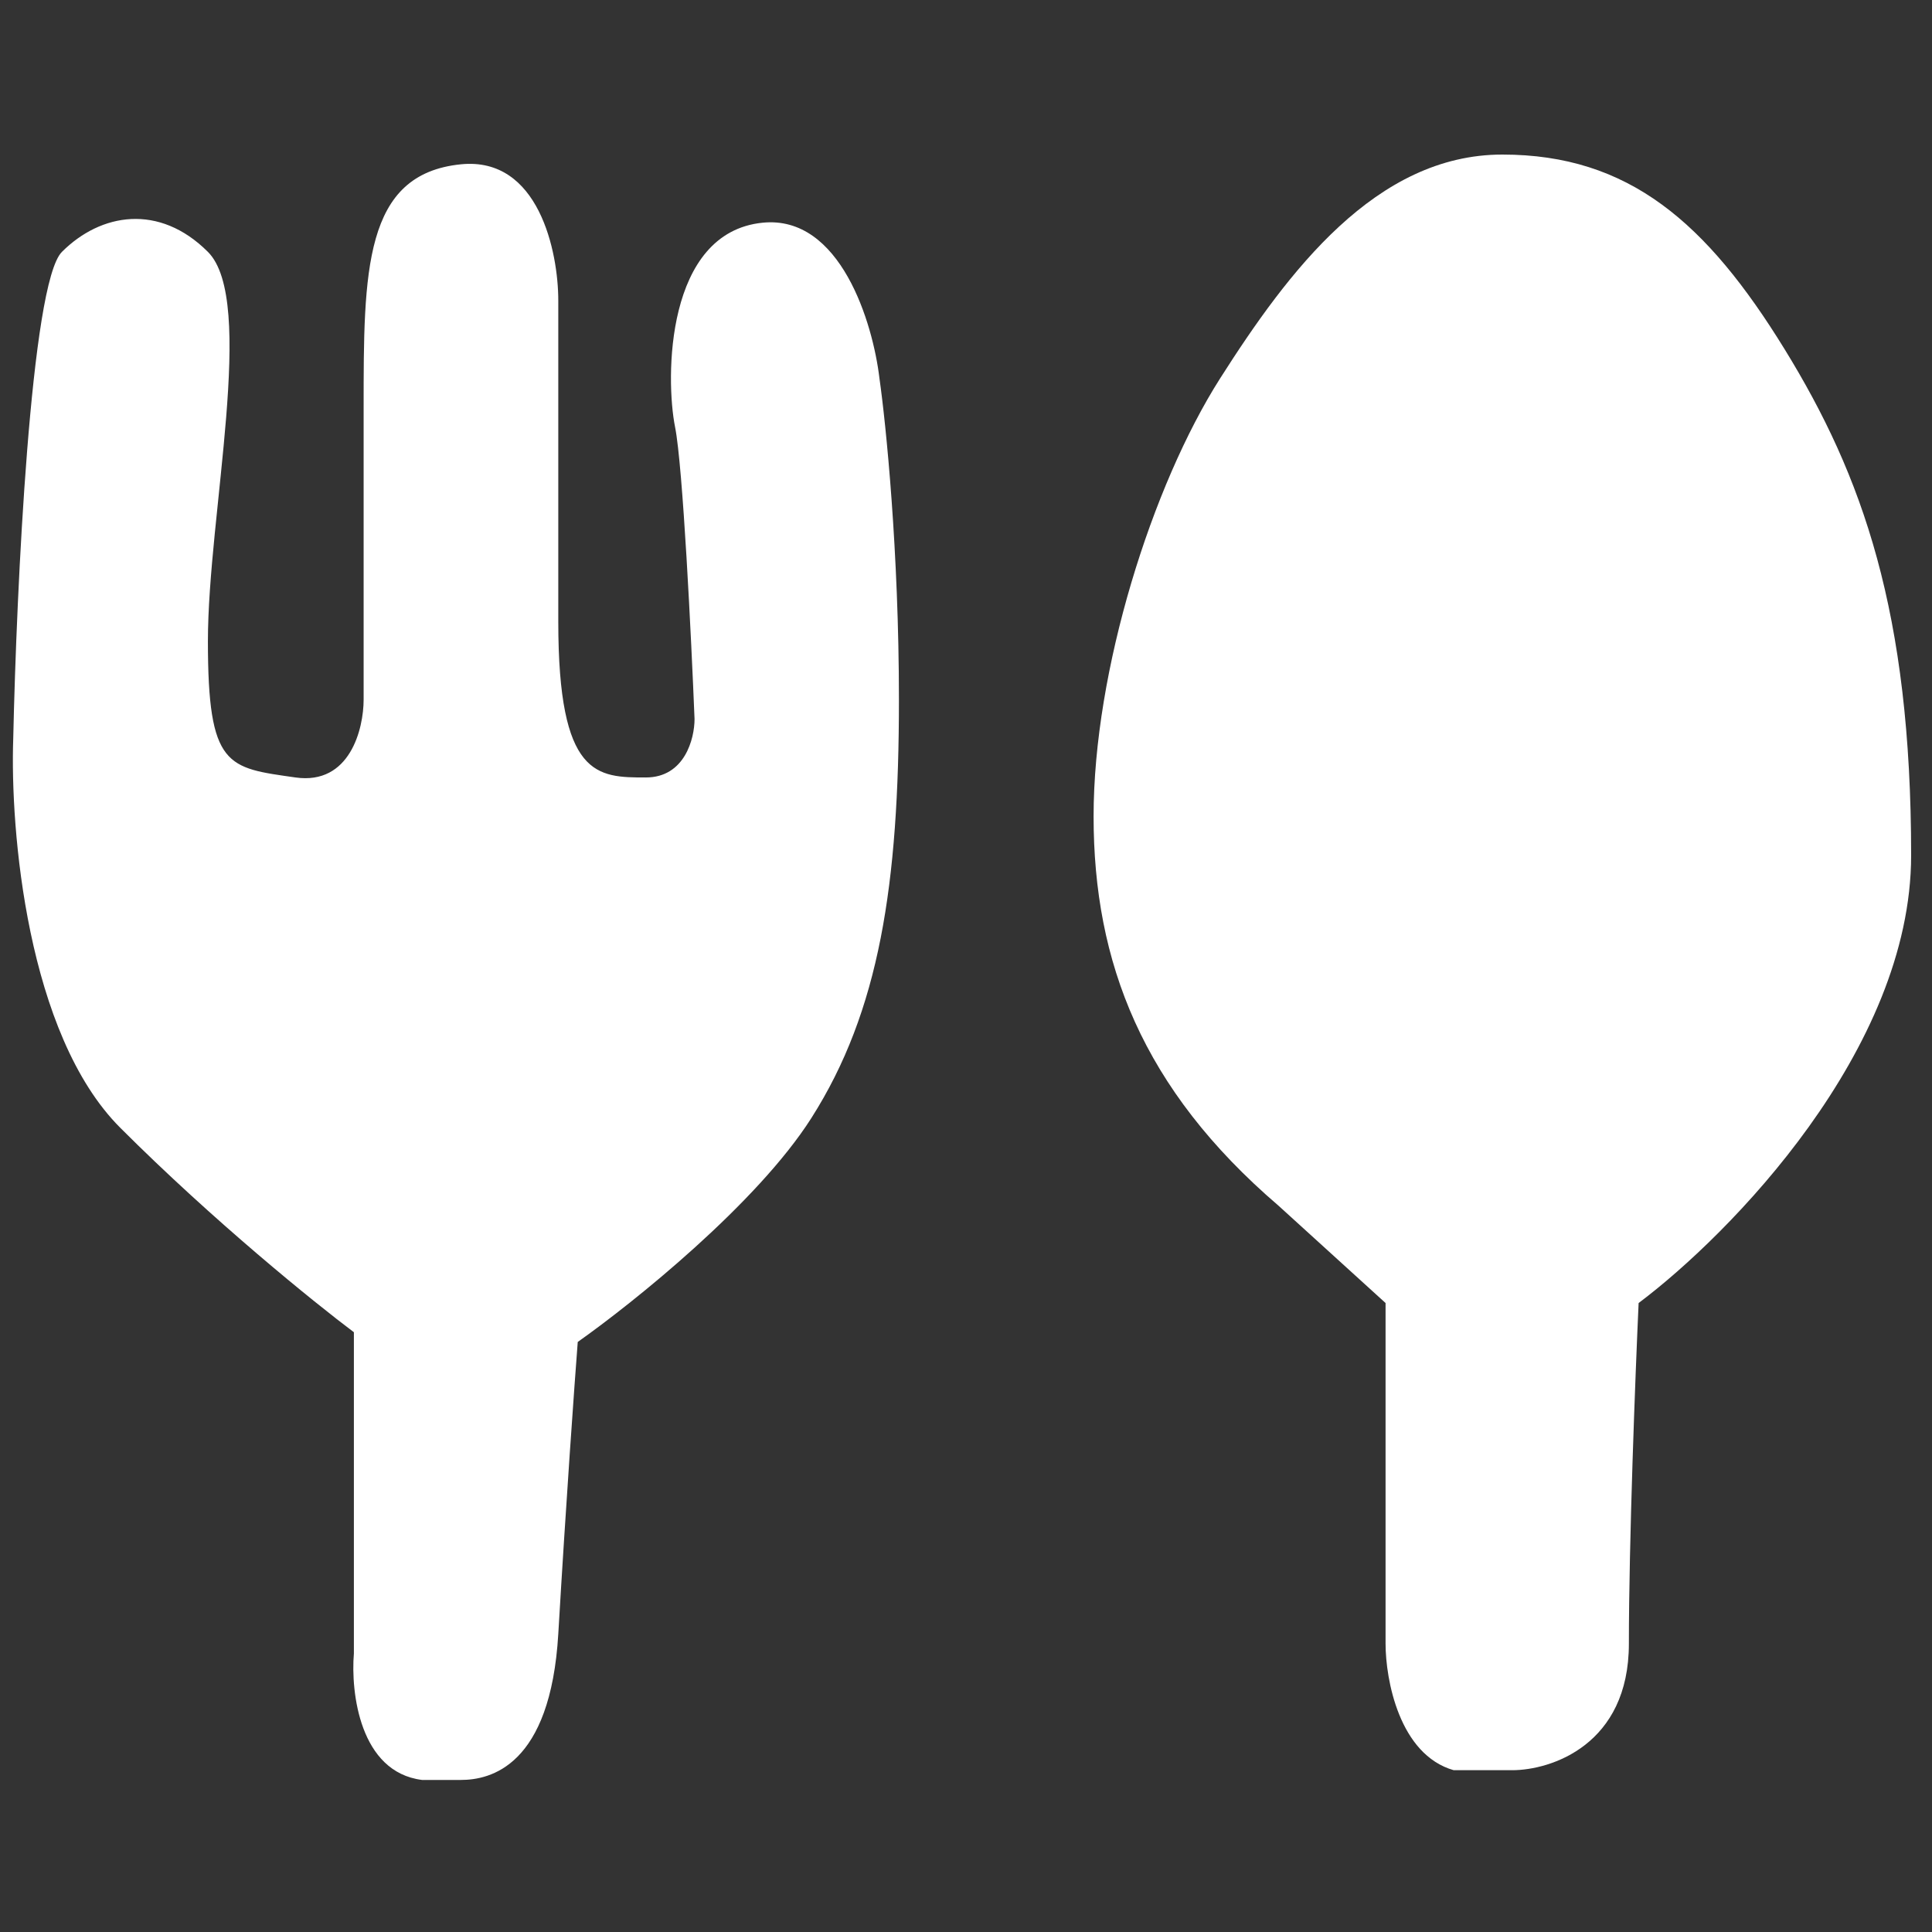 <svg width="40" height="40" viewBox="0 0 150 150" fill="none" xmlns="http://www.w3.org/2000/svg">
<rect x="0" y="0" width="150" height="150" fill="#333333" stroke="none"/>
<path d="M43.345 126.859C42.74 137.136 38.055 138.194 35.788 138.194H32.766C27.93 137.589 27.224 131.393 27.476 128.37V103.434C24.454 101.167 16.595 94.819 9.341 87.565C2.086 80.311 0.777 64.392 1.028 57.339C1.28 45.752 2.389 21.975 4.807 19.556C7.829 16.534 12.363 15.778 16.142 19.556C19.92 23.335 16.142 39.959 16.142 49.782C16.142 59.606 17.653 59.606 22.942 60.362C27.174 60.966 28.232 56.583 28.232 54.316V31.647C28.232 21.068 28.232 13.511 35.788 12.756C41.834 12.151 43.345 19.556 43.345 23.335V48.271C43.345 60.362 46.367 60.362 50.146 60.362C53.168 60.362 53.924 57.339 53.924 55.828C53.672 49.531 53.017 36.181 52.413 33.158C51.657 29.38 51.657 18.045 59.214 17.29C65.259 16.685 67.778 25.098 68.281 29.38C68.785 32.906 69.793 42.831 69.793 54.316C69.793 68.674 68.281 78.497 62.992 86.809C58.76 93.459 49.138 101.167 44.856 104.189C44.604 107.464 43.949 116.582 43.345 126.859Z" fill="white"/>
<path d="M126.466 127.615C126.466 135.473 120.421 137.438 117.399 137.438H112.865C108.633 136.229 107.575 130.385 107.575 127.615V101.167L99.263 93.61C88.684 84.542 84.906 74.719 84.906 63.384C84.906 52.05 89.439 37.692 94.729 29.38C100.019 21.068 106.82 12 116.643 12C126.466 12 132.512 17.29 138.557 27.113C144.602 36.937 148.38 47.516 148.38 66.407C148.38 81.52 134.275 95.877 127.222 101.167C126.97 106.708 126.466 119.756 126.466 127.615Z" fill="white"/>
</svg>
